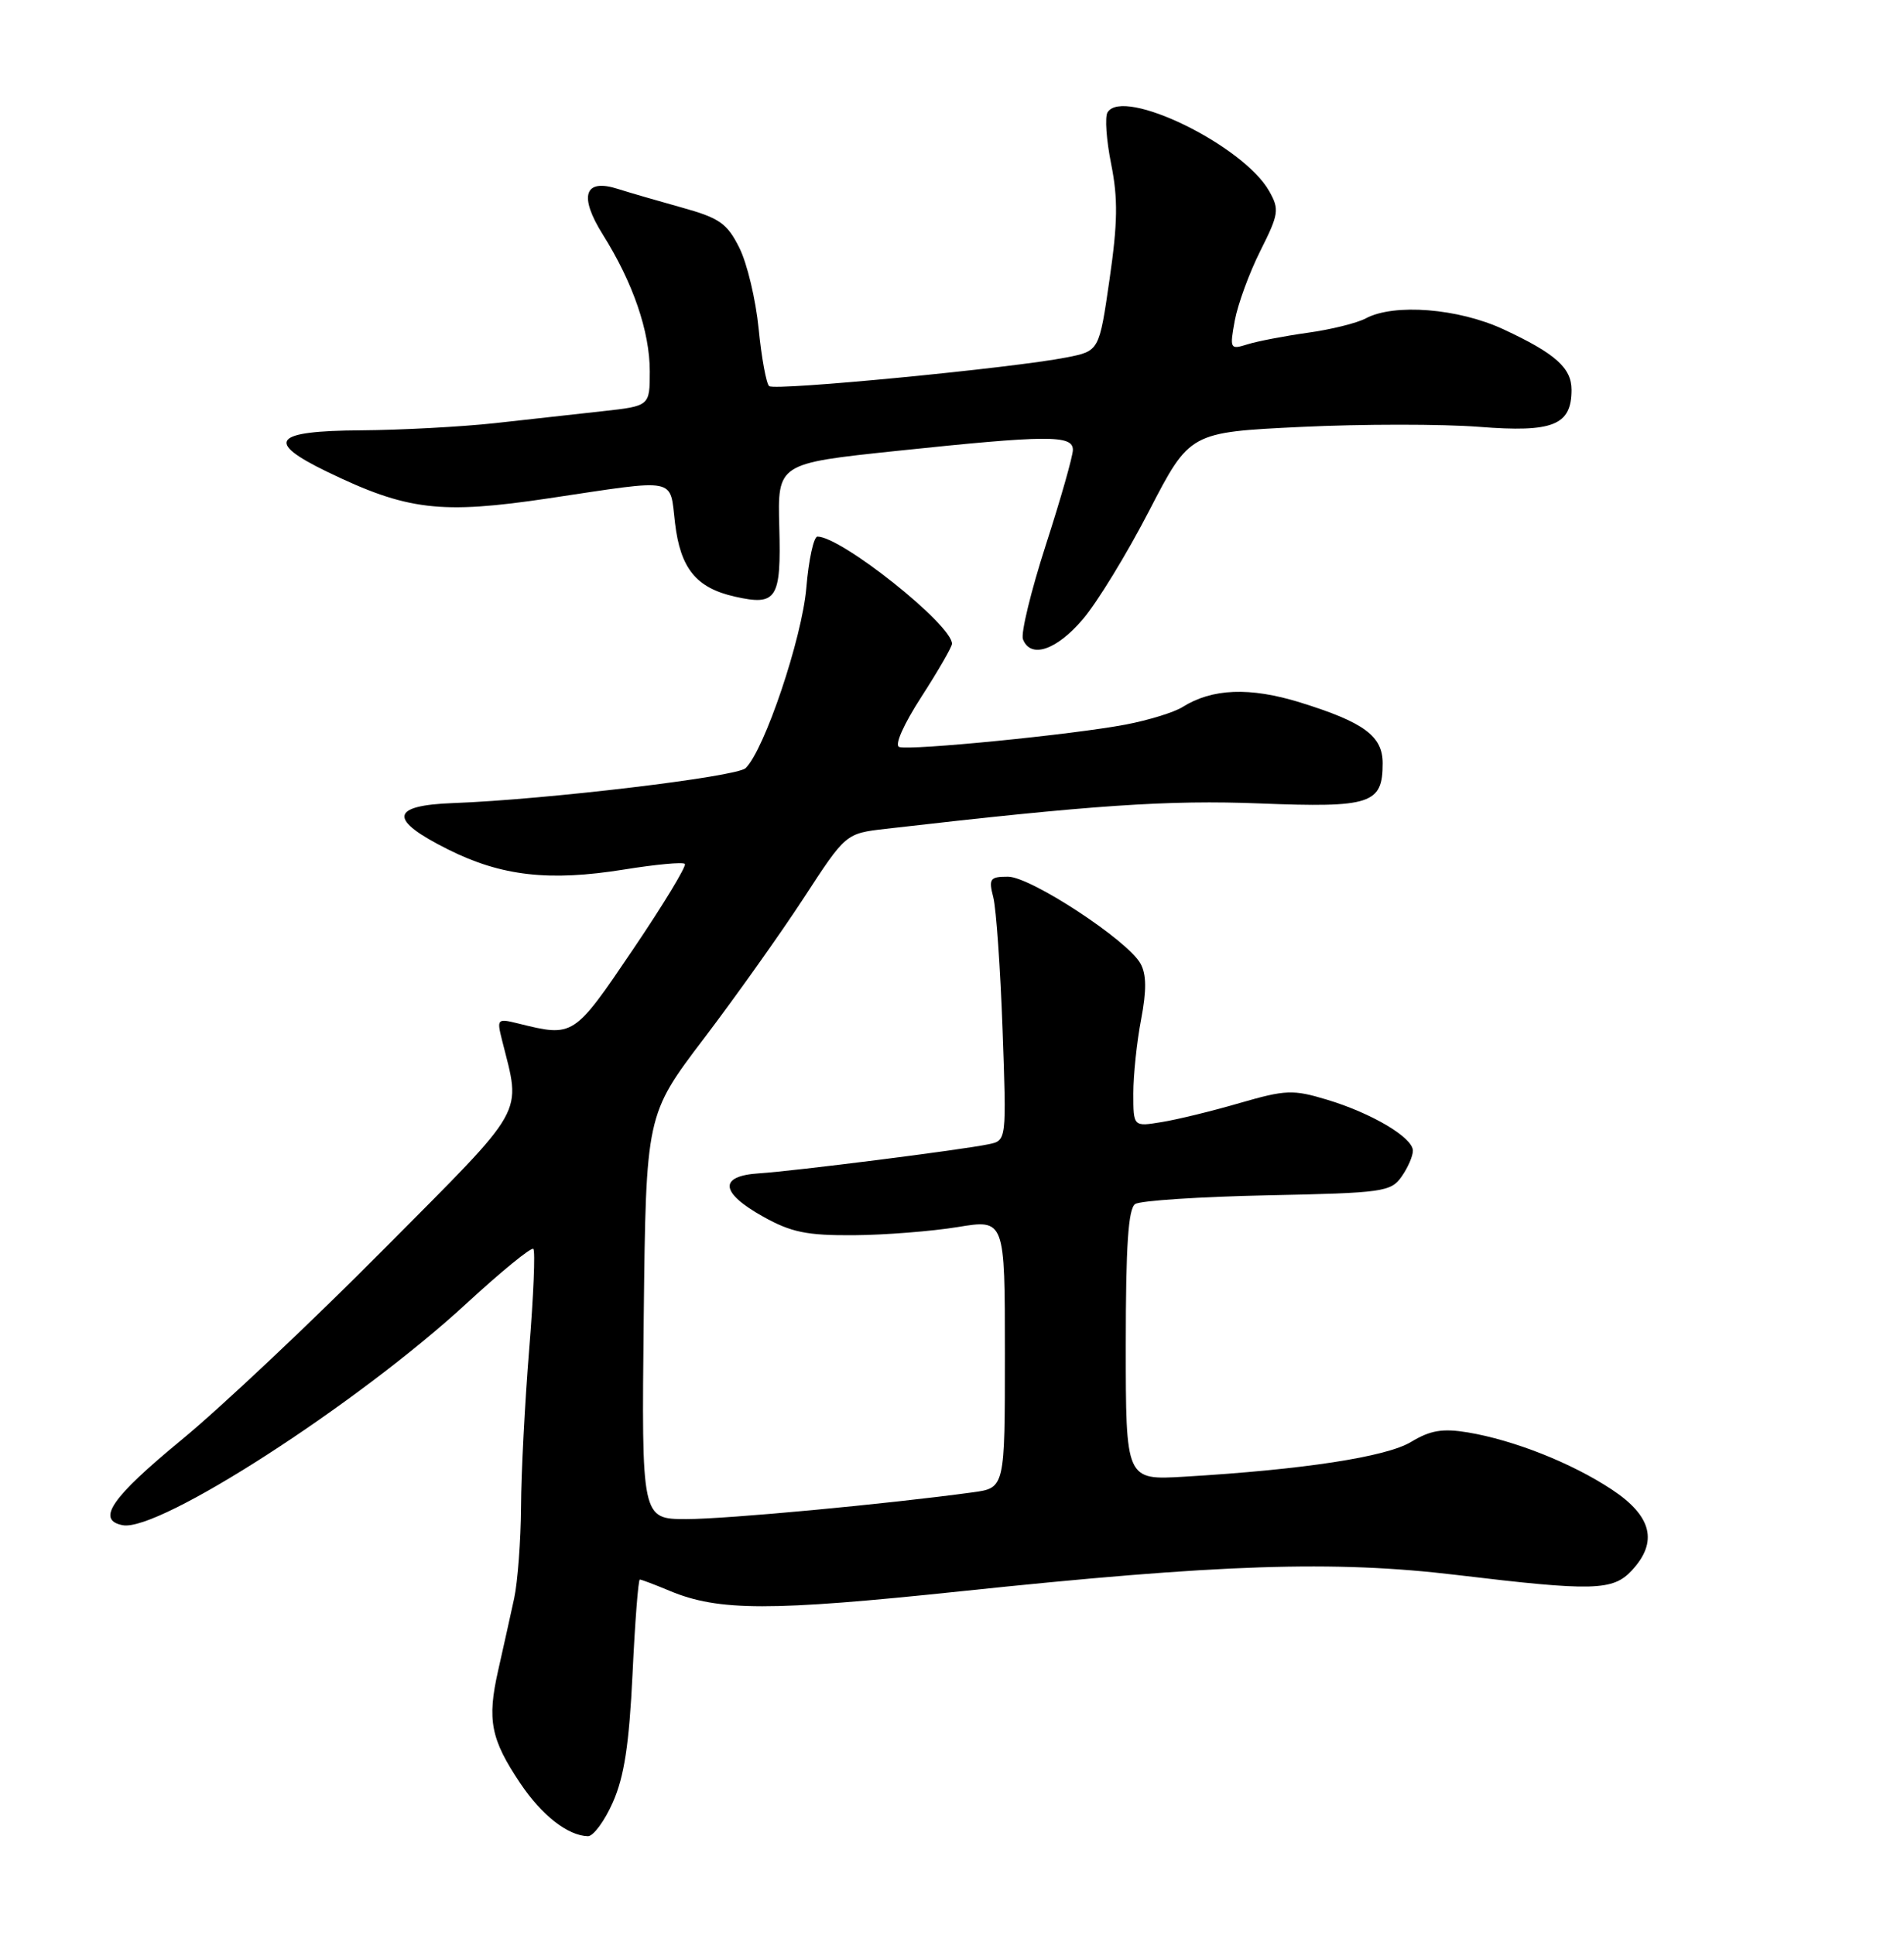<?xml version="1.0" encoding="UTF-8" standalone="no"?>
<!DOCTYPE svg PUBLIC "-//W3C//DTD SVG 1.1//EN" "http://www.w3.org/Graphics/SVG/1.1/DTD/svg11.dtd" >
<svg xmlns="http://www.w3.org/2000/svg" xmlns:xlink="http://www.w3.org/1999/xlink" version="1.1" viewBox="0 0 252 256">
 <g >
 <path fill="currentColor"
d=" M 81.12 238.46 C 82.62 235.07 83.27 230.79 83.72 221.46 C 84.04 214.61 84.48 209.00 84.68 209.00 C 84.89 209.00 86.69 209.68 88.67 210.51 C 95.10 213.19 102.00 213.20 127.00 210.57 C 161.47 206.94 176.53 206.44 192.85 208.40 C 210.84 210.56 213.47 210.49 215.96 207.81 C 219.48 204.04 218.65 200.62 213.36 197.11 C 208.02 193.58 200.40 190.56 194.26 189.53 C 190.93 188.98 189.31 189.25 186.76 190.79 C 183.46 192.78 172.48 194.46 156.75 195.39 C 149.00 195.85 149.00 195.85 149.00 177.98 C 149.00 164.79 149.33 159.91 150.25 159.31 C 150.94 158.86 158.81 158.35 167.75 158.16 C 183.02 157.85 184.10 157.70 185.50 155.69 C 186.33 154.52 187.00 152.97 187.00 152.26 C 187.00 150.52 181.57 147.29 175.61 145.50 C 171.13 144.15 170.17 144.19 164.11 145.94 C 160.48 147.00 155.81 148.14 153.75 148.47 C 150.00 149.09 150.00 149.09 150.00 144.68 C 150.00 142.26 150.46 137.85 151.03 134.89 C 151.76 131.05 151.74 128.92 150.95 127.50 C 149.25 124.42 136.41 116.00 133.41 116.00 C 131.02 116.00 130.83 116.27 131.47 118.75 C 131.85 120.26 132.40 128.12 132.69 136.20 C 133.22 150.91 133.22 150.91 130.86 151.40 C 127.37 152.14 105.13 154.95 100.50 155.25 C 95.09 155.59 95.28 157.78 101.00 160.98 C 104.73 163.06 106.78 163.48 113.00 163.44 C 117.12 163.41 123.31 162.92 126.75 162.36 C 133.00 161.33 133.00 161.33 133.00 179.10 C 133.00 196.88 133.00 196.88 128.75 197.46 C 117.33 199.02 96.16 201.00 90.86 201.00 C 84.91 201.00 84.91 201.00 85.20 174.25 C 85.50 147.50 85.50 147.50 93.19 137.38 C 97.41 131.82 103.36 123.45 106.41 118.77 C 111.94 110.28 111.94 110.28 117.22 109.67 C 144.54 106.52 154.67 105.83 166.76 106.31 C 181.46 106.89 183.00 106.38 183.00 100.99 C 183.00 97.39 180.53 95.57 172.09 92.95 C 165.43 90.89 160.44 91.08 156.50 93.56 C 155.40 94.25 152.03 95.29 149.00 95.87 C 142.02 97.20 120.50 99.33 119.02 98.84 C 118.36 98.62 119.58 95.87 121.95 92.20 C 124.18 88.75 126.00 85.59 126.00 85.18 C 126.00 82.66 111.36 71.00 108.19 71.00 C 107.70 71.00 107.03 74.05 106.72 77.78 C 106.16 84.42 101.18 99.23 98.68 101.64 C 97.50 102.79 72.18 105.81 60.00 106.26 C 51.60 106.57 51.38 108.44 59.31 112.40 C 66.37 115.93 72.68 116.65 82.62 115.05 C 86.77 114.38 90.38 114.04 90.64 114.31 C 90.90 114.57 87.81 119.67 83.77 125.64 C 75.93 137.23 75.92 137.24 68.61 135.43 C 65.81 134.74 65.74 134.81 66.44 137.61 C 68.97 147.73 69.94 146.02 50.84 165.25 C 41.31 174.86 29.23 186.24 24.00 190.54 C 14.74 198.16 12.70 201.13 16.24 201.81 C 21.02 202.73 47.31 185.77 61.80 172.42 C 66.37 168.21 70.32 164.99 70.59 165.25 C 70.86 165.52 70.61 171.49 70.04 178.52 C 69.47 185.54 68.98 194.94 68.96 199.40 C 68.93 203.85 68.52 209.30 68.05 211.50 C 67.57 213.70 66.62 217.99 65.93 221.04 C 64.45 227.59 64.95 230.13 68.86 235.96 C 71.71 240.20 75.15 242.89 77.81 242.96 C 78.52 242.98 80.02 240.96 81.12 238.46 Z  M 143.29 81.97 C 145.19 79.76 149.15 73.28 152.10 67.57 C 157.47 57.20 157.47 57.20 172.18 56.49 C 180.27 56.10 190.89 56.10 195.78 56.48 C 205.54 57.25 208.00 56.27 208.00 51.58 C 208.00 48.68 205.85 46.77 199.00 43.58 C 193.02 40.80 184.51 40.12 180.76 42.13 C 179.60 42.75 176.14 43.61 173.07 44.03 C 170.01 44.46 166.42 45.15 165.11 45.56 C 162.80 46.28 162.74 46.18 163.43 42.40 C 163.83 40.26 165.34 36.12 166.80 33.21 C 169.26 28.32 169.35 27.71 167.98 25.29 C 164.56 19.23 148.67 11.49 146.59 14.86 C 146.21 15.46 146.43 18.55 147.07 21.73 C 147.98 26.27 147.93 29.51 146.85 36.97 C 145.48 46.44 145.48 46.44 141.18 47.29 C 134.12 48.69 102.56 51.74 101.80 51.09 C 101.42 50.77 100.79 47.35 100.41 43.50 C 100.03 39.65 98.88 34.82 97.85 32.78 C 96.24 29.55 95.21 28.84 90.24 27.46 C 87.08 26.58 83.29 25.48 81.81 25.01 C 77.33 23.57 76.56 25.90 79.81 31.08 C 83.79 37.42 86.00 43.87 86.00 49.14 C 86.00 53.72 86.00 53.72 79.75 54.41 C 76.31 54.79 69.90 55.50 65.50 55.99 C 61.10 56.47 53.11 56.90 47.75 56.94 C 36.17 57.01 35.02 58.41 43.25 62.40 C 53.88 67.55 58.29 68.08 72.66 65.93 C 89.92 63.35 88.61 63.10 89.34 69.20 C 90.05 75.21 92.14 77.79 97.25 78.94 C 102.81 80.20 103.40 79.27 103.14 69.73 C 102.91 61.32 102.91 61.32 118.70 59.66 C 138.67 57.56 142.00 57.54 142.00 59.52 C 142.00 60.35 140.39 66.01 138.42 72.10 C 136.46 78.18 135.09 83.80 135.39 84.58 C 136.39 87.18 139.80 86.05 143.29 81.97 Z "/>
</g>
</svg>